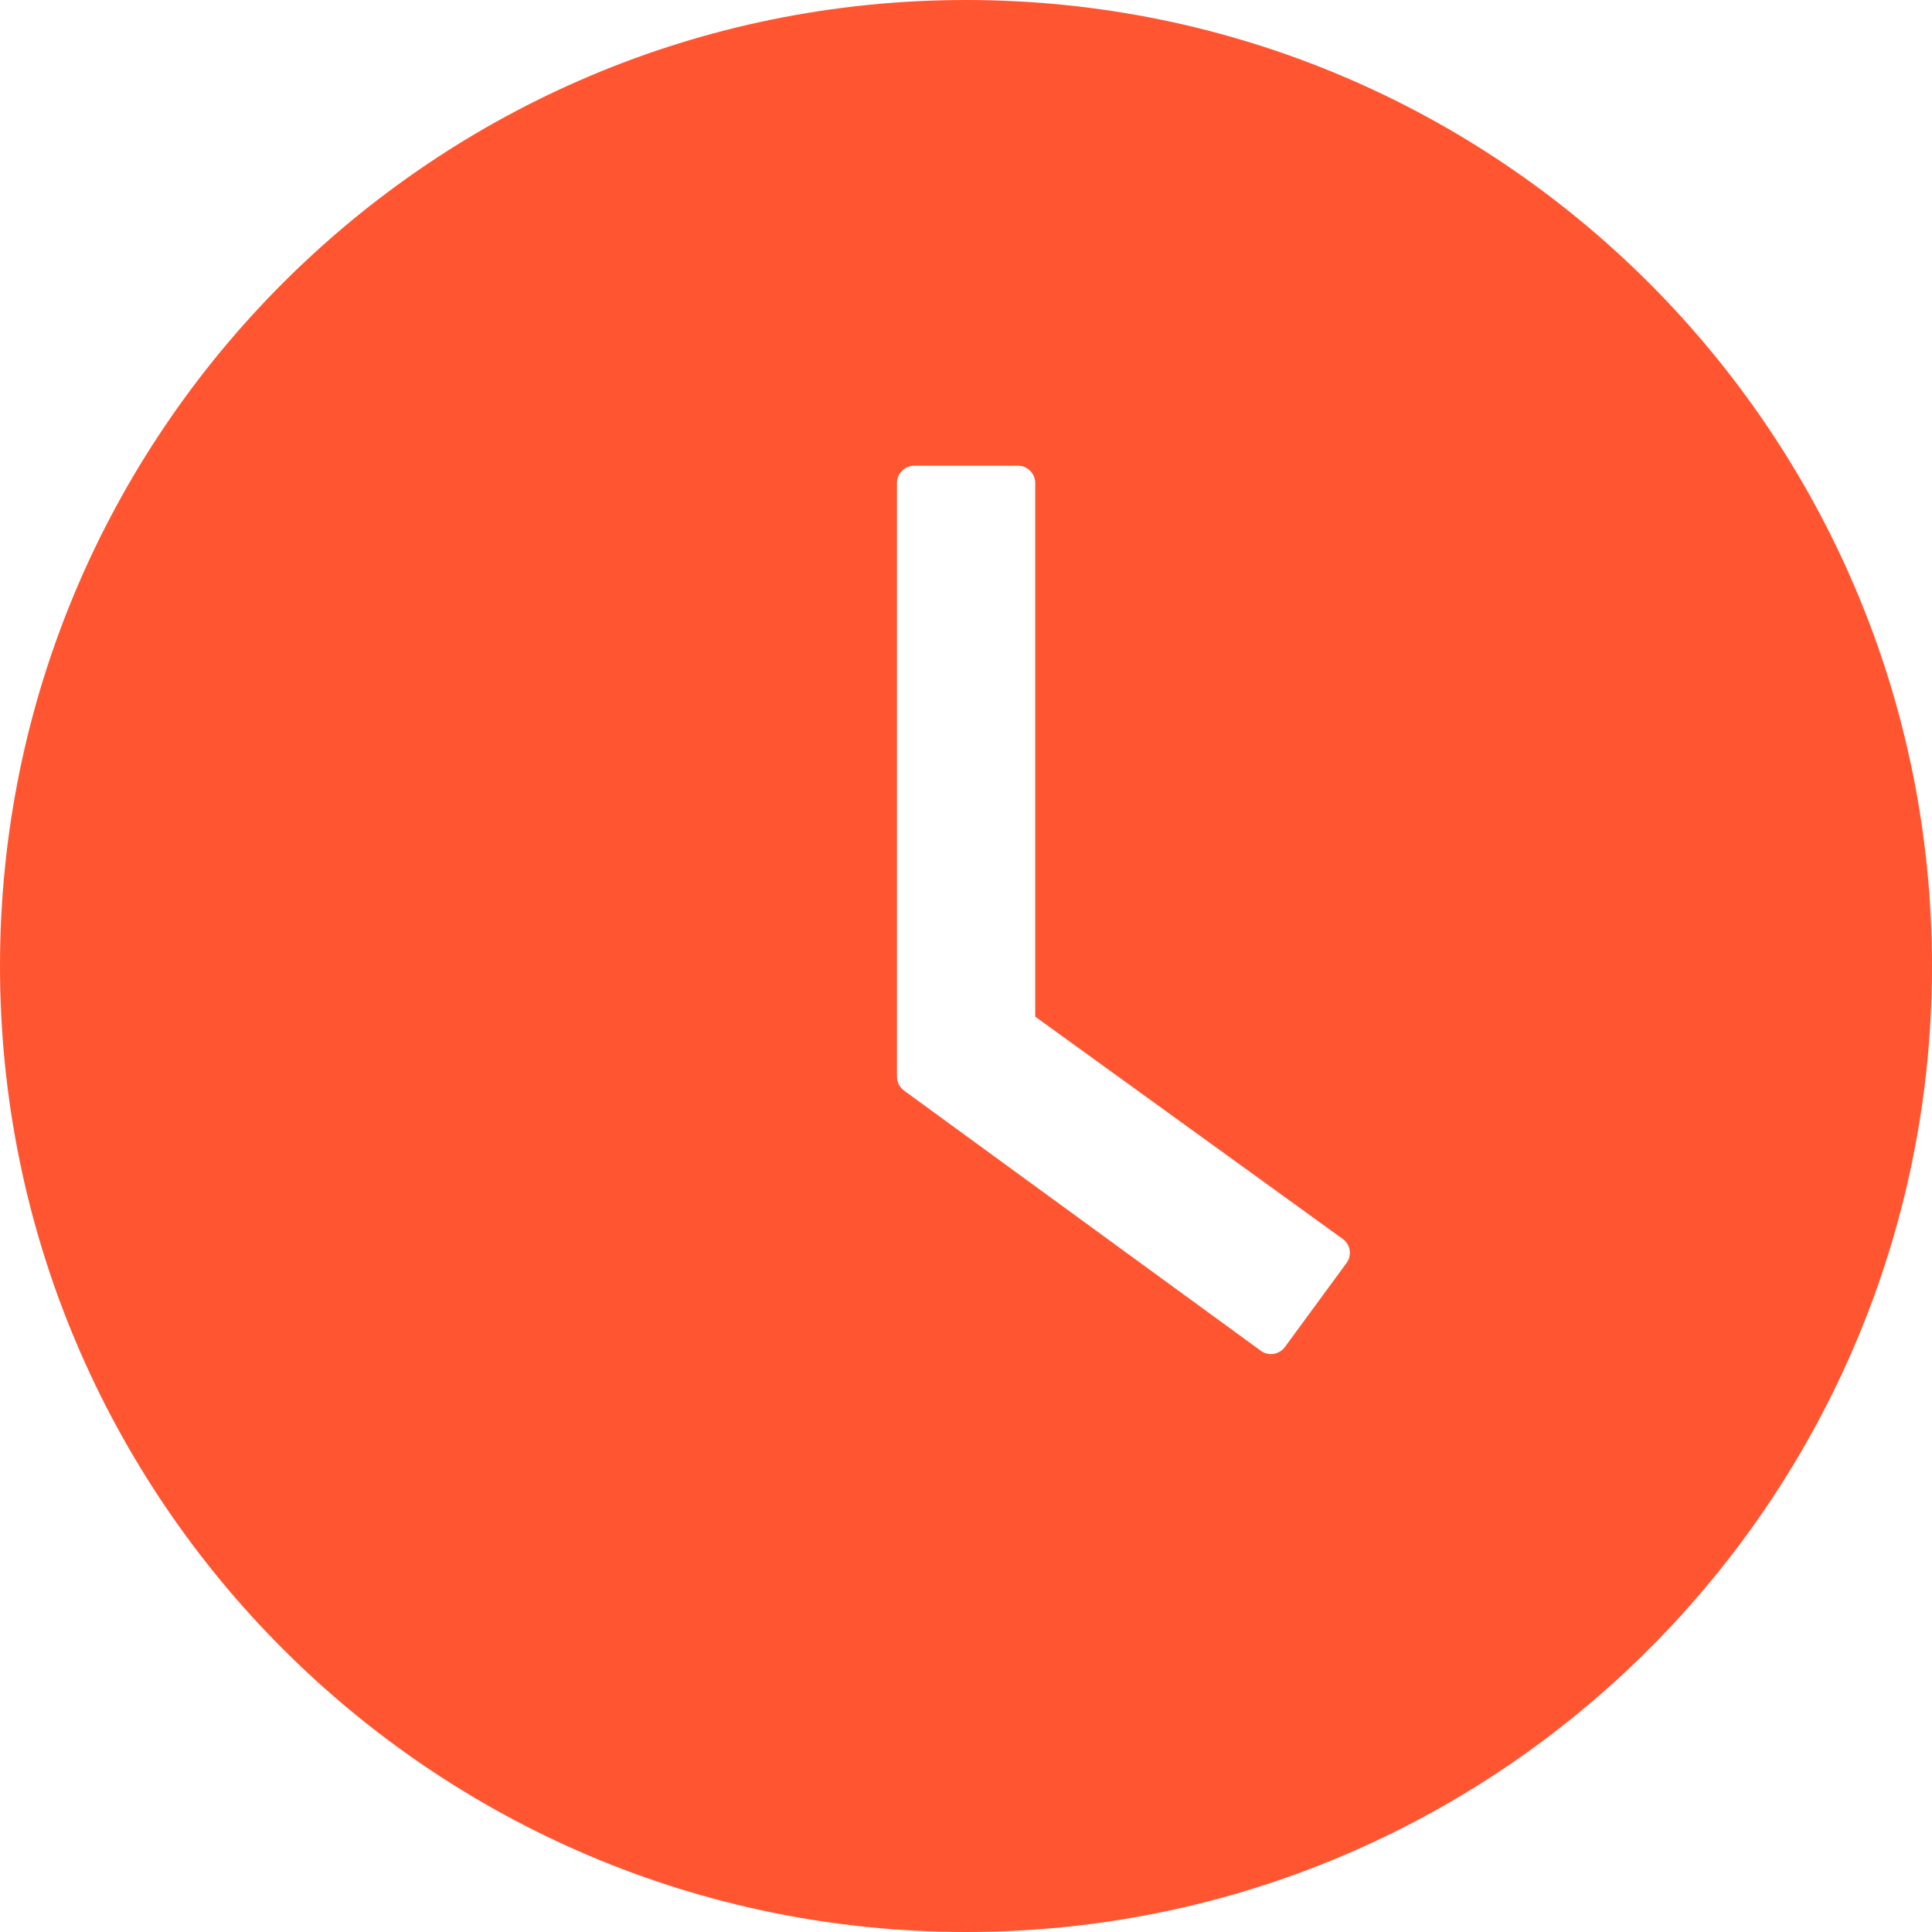 <svg width="18" height="18" viewBox="0 0 18 18" fill="none" xmlns="http://www.w3.org/2000/svg">
<path d="M9 0C4.03 0 0 4.03 0 9C0 13.97 4.03 18 9 18C13.97 18 18 13.97 18 9C18 4.03 13.97 0 9 0ZM12.546 11.766L11.971 12.55C11.959 12.567 11.943 12.581 11.925 12.592C11.907 12.603 11.887 12.61 11.866 12.614C11.845 12.617 11.824 12.616 11.803 12.611C11.783 12.606 11.763 12.597 11.746 12.584L8.423 10.161C8.403 10.146 8.386 10.127 8.374 10.104C8.363 10.081 8.357 10.056 8.357 10.031V4.5C8.357 4.412 8.429 4.339 8.518 4.339H9.484C9.573 4.339 9.645 4.412 9.645 4.5V9.472L12.51 11.543C12.582 11.594 12.598 11.694 12.546 11.766Z" fill="#FF5631"/>
</svg>
